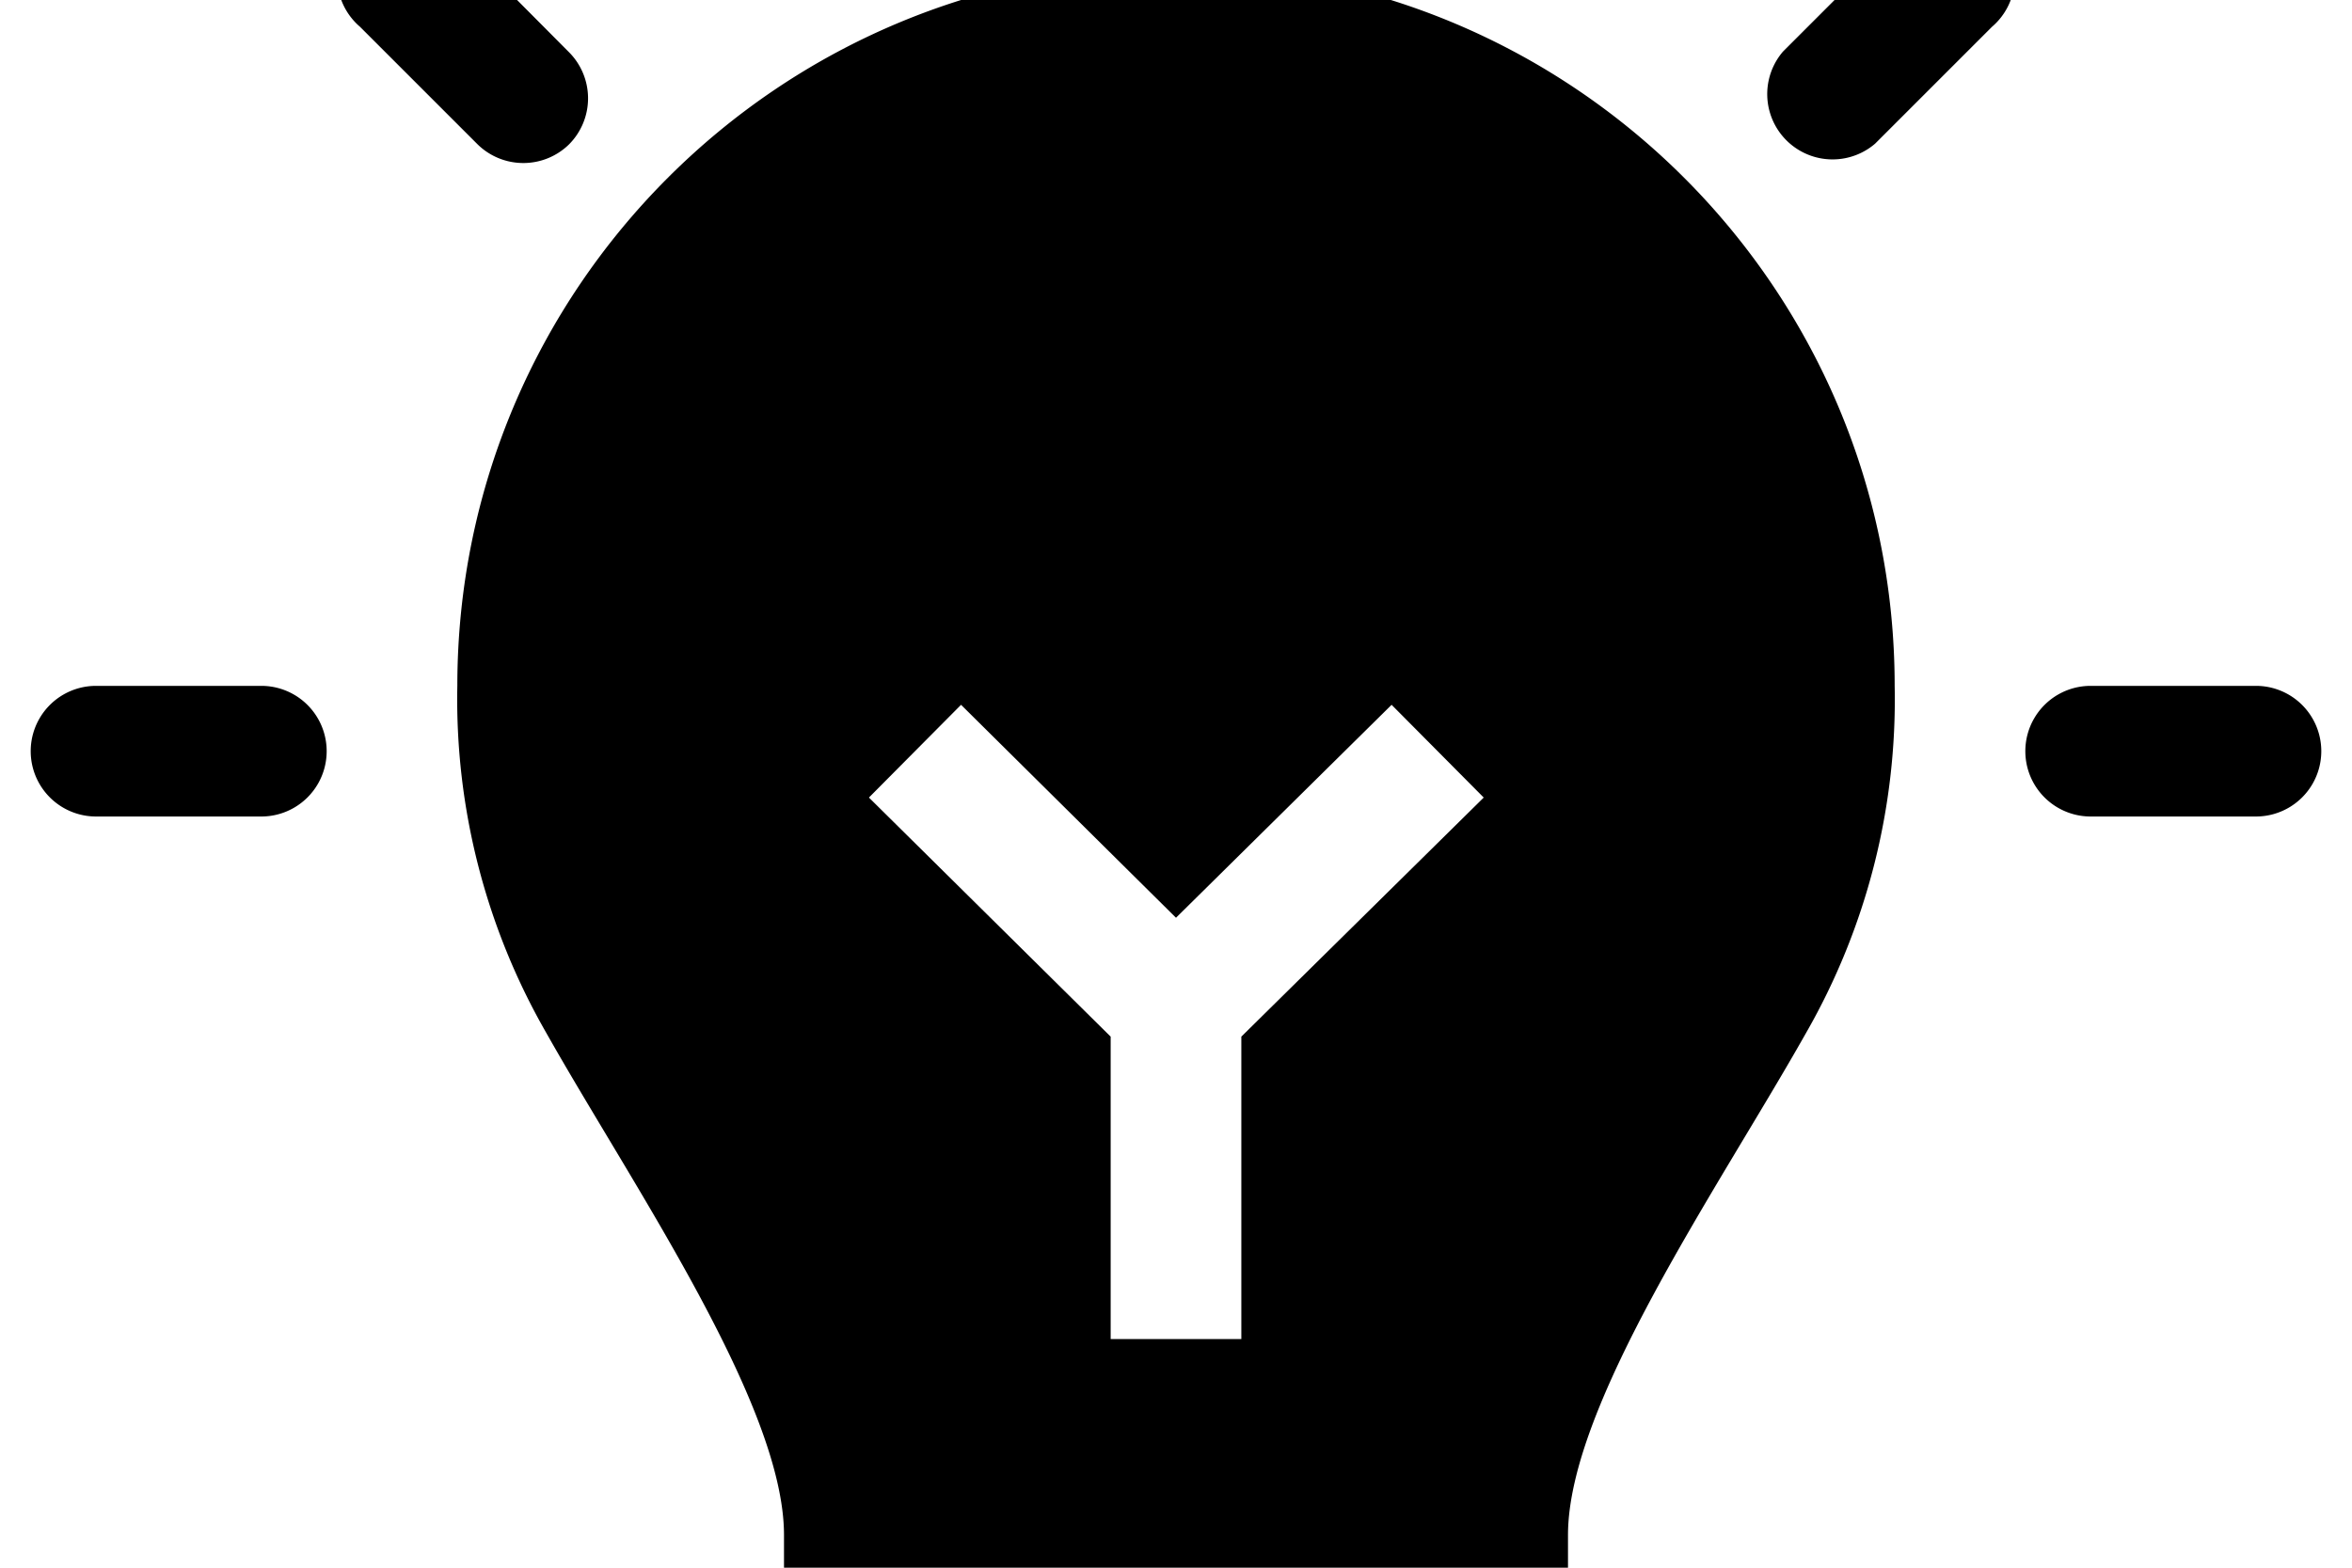 <svg width="1800" height="1200" viewBox="0 0 1800 1200" xmlns="http://www.w3.org/2000/svg"><path d="M200 525H73.5a50 50 0 000 100H200a50 50 0 000-100zm400 850a200 200 0 00200 200h200a200 200 0 00200-200v-50H600v50zM900-125a50 50 0 0050-50v-126.5a50 50 0 00-100 0V-175a50 50 0 0050 50zM435.5 110.5a50 50 0 000-70.5L346-50a50 50 0 10-70.5 70.5L365 110a50 50 0 0070.5.5zM900-25c-303.75 0-550 246.25-550 550a512.5 512.5 0 0068 265.5c66 117 182 284.5 182 384.5v50h600v-50c0-100 116-267 182-384a513 513 0 0068-266c0-303.75-246.25-550-550-550zm50 818.5V1025H850V793.5l-185-183 70.5-71 164.5 163 165-163 70.5 71-185.5 183zM1726.5 525H1600a50 50 0 000 100h126.5a50 50 0 000-100zM1454-50l-89.5 89.5A50 50 0 001435 110l89.5-89.5A50 50 0 101454-50z" fill-rule="evenodd"/></svg>
